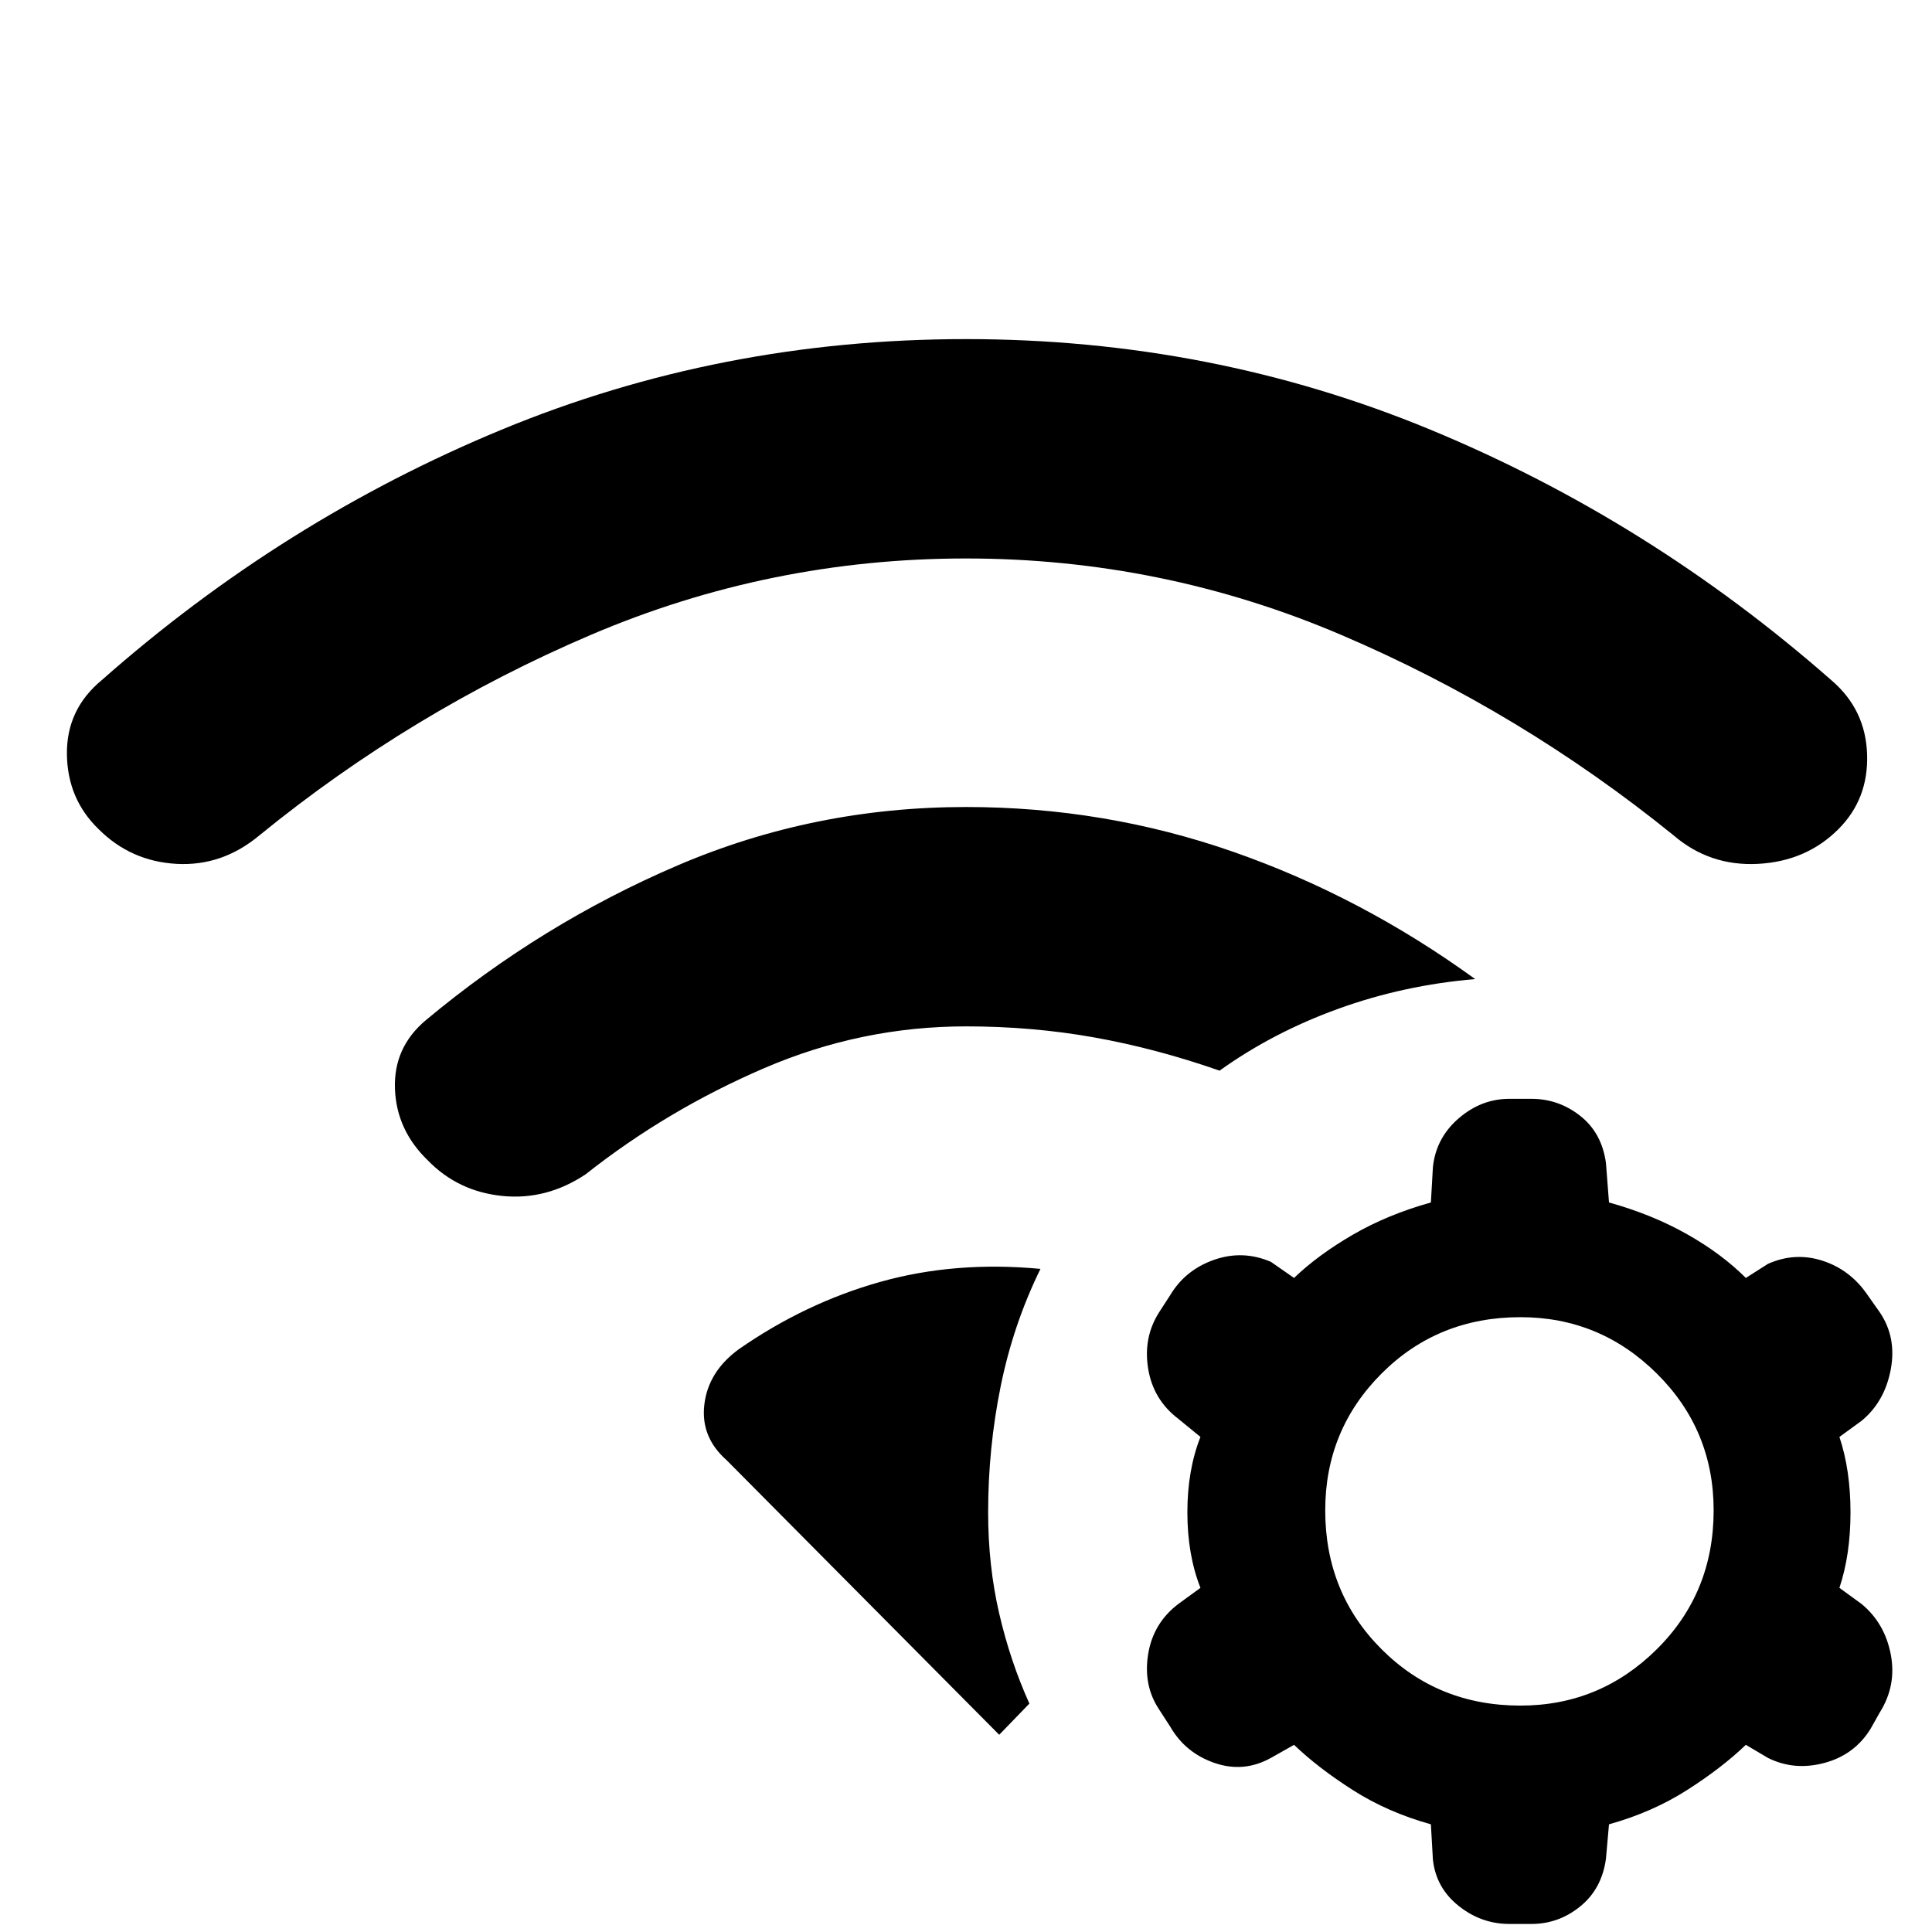<svg xmlns="http://www.w3.org/2000/svg" height="48" viewBox="0 96 960 960" width="48"><path d="M367 766.5q33-23 70.25-33.5t79.75-6.5q-13.5 27.5-19.75 58.25T491 847.5q0 26.5 5.5 50.25t15 44.75l-15 15.5L361 821.5q-13-11.5-11-27.75t17-27.25ZM480 497q69 0 132.75 22.25T733 582.5q-35.5 3-68 14.75T606 628q-31.5-11-62.25-16.5T480 606q-52 0-100.25 20.75T291 679.5q-19.5 13-41.5 10.75t-37-17.75q-15.5-15-16.25-35.5t15.25-34q57.5-48 125.25-77T480 497Zm0-232.5q122 0 230.75 45T910 434q17 14.5 17.75 36.75T913.5 508q-16 16-40 17.25t-42-14.25q-76-61.5-165-99.5t-186.5-38q-97.5 0-186.5 38T129 511q-18.5 15.5-41.25 14.25T49 508q-15.5-15-15.75-37.25T50.5 434q90-79.5 198.75-124.5t230.75-45Zm231 738q-21.5-6-38.75-17T643 963l-11.5 6.5q-13.5 7.5-28 2.5t-22-18l-5.5-8.5q-8-12-5.5-27.5t15-25l11-8q-6.5-16.5-6.5-37.5t6.5-37.5l-11-9q-12.5-9.5-15-25t5.5-28l5.5-8.5Q589 727 603.25 722t28.25 1l11.5 8q12-11.5 29.25-21.5t38.75-16l1-17.5q1.5-14.5 12.75-24.25T750 642h11q13.5 0 24.25 8.5T798 674l1.5 19.5q21.5 6 38.75 15.75T867.5 731l11-7q13.5-6 27.25-1.5t22.25 17l6 8.5q8.5 12.5 5.5 28.5T925 802l-11 8q5.5 16.5 5.5 37.5T914 885l11 8q11.5 9.5 14.5 25t-5.5 29l-4.5 8q-8 13-23 17t-28-2.5l-11-6.5q-12 11.5-29.25 22.5t-38.75 17l-1.5 17q-2 15-12.75 23.75T761 1052h-11q-14 0-25.25-9T712 1020l-1-17.5Zm44.5-252q-41 0-69 28t-28 68q0 41 28 69t69 28q39.5 0 67.75-28t28.25-69q0-40-28.25-68t-67.75-28Z"/></svg>